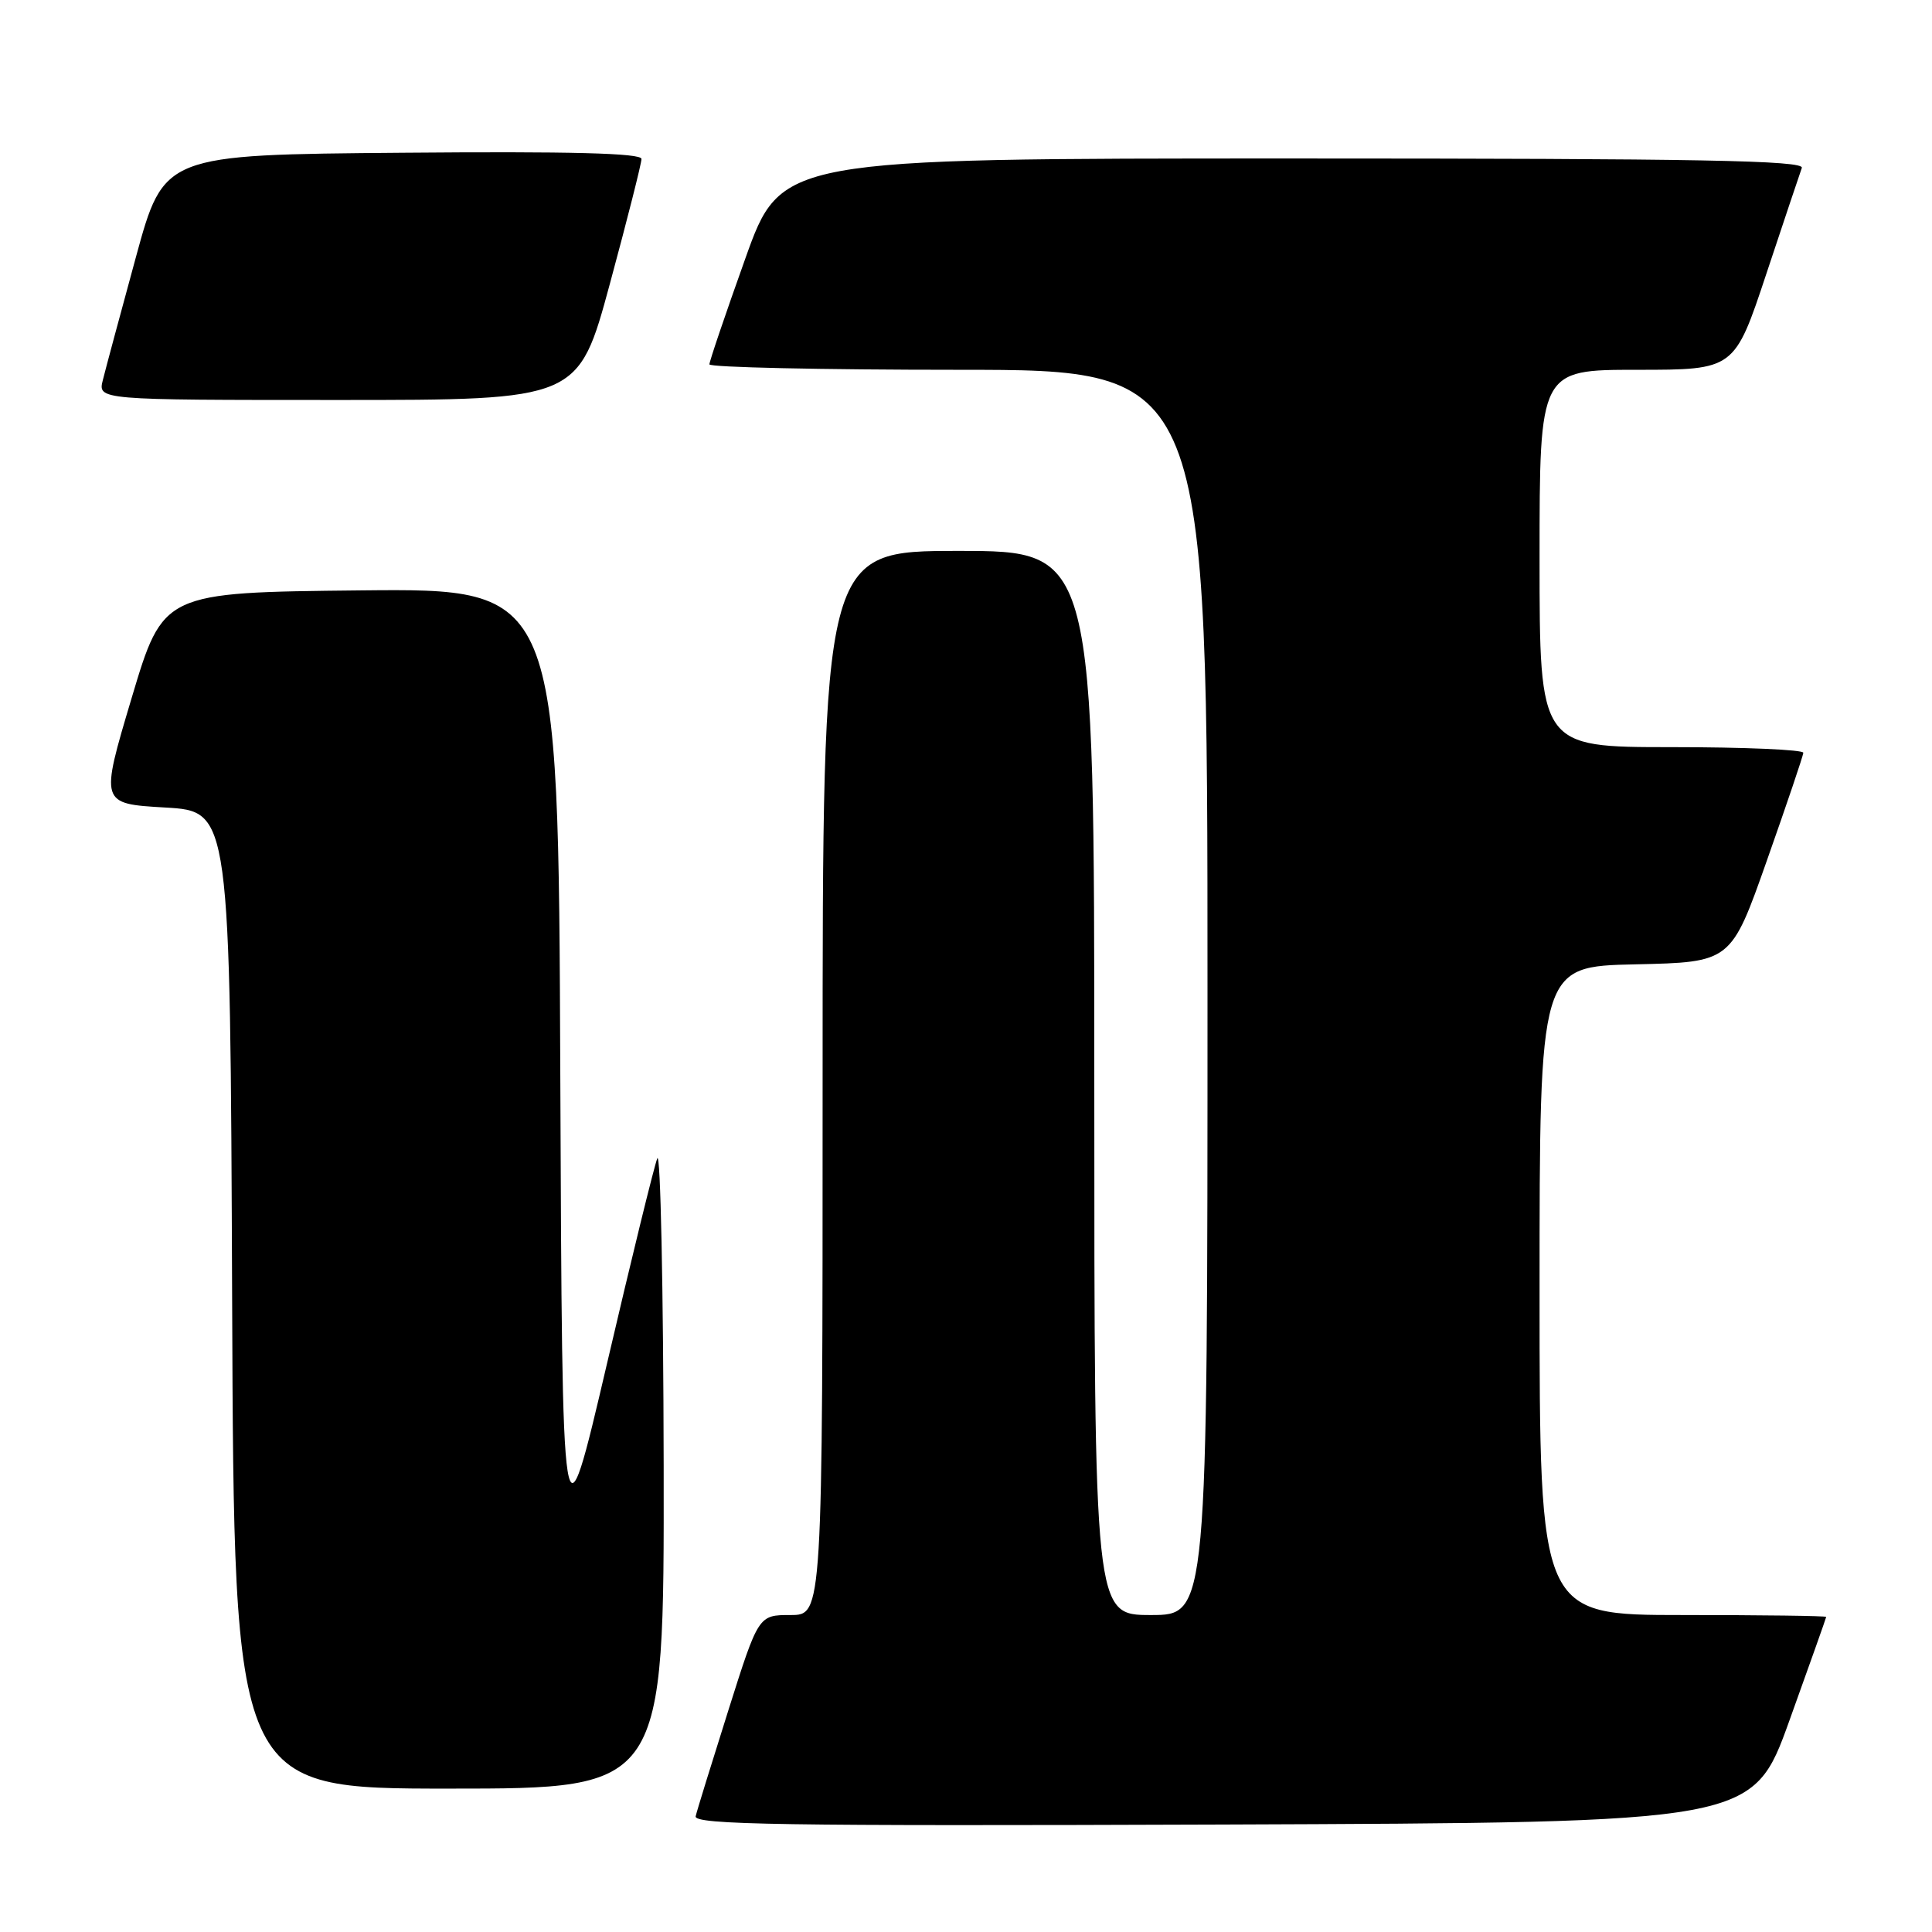 <?xml version="1.0" encoding="UTF-8" standalone="no"?>
<!DOCTYPE svg PUBLIC "-//W3C//DTD SVG 1.1//EN" "http://www.w3.org/Graphics/SVG/1.1/DTD/svg11.dtd" >
<svg xmlns="http://www.w3.org/2000/svg" xmlns:xlink="http://www.w3.org/1999/xlink" version="1.1" viewBox="0 0 256 256">
 <g >
 <path fill="currentColor"
d=" M 237.10 228.00 C 239.77 220.57 241.97 214.39 241.98 214.25 C 241.99 214.11 233.45 214.00 223.00 214.00 C 204.00 214.00 204.00 214.00 204.00 171.03 C 204.00 128.06 204.00 128.06 216.69 127.78 C 229.37 127.50 229.37 127.50 234.13 114.00 C 236.75 106.58 238.92 100.16 238.95 99.75 C 238.98 99.34 231.12 99.00 221.50 99.00 C 204.00 99.00 204.00 99.00 204.00 74.00 C 204.00 49.00 204.00 49.00 216.92 49.00 C 229.83 49.00 229.83 49.00 234.06 36.25 C 236.39 29.24 238.50 22.94 238.75 22.25 C 239.12 21.26 225.22 21.00 171.35 21.00 C 103.49 21.00 103.49 21.00 98.75 34.28 C 96.14 41.58 94.00 47.88 94.00 48.28 C 94.00 48.67 108.85 49.00 127.00 49.00 C 160.00 49.00 160.00 49.00 160.00 131.50 C 160.00 214.00 160.00 214.00 152.50 214.00 C 145.00 214.00 145.00 214.00 145.00 143.50 C 145.00 73.00 145.00 73.00 127.00 73.00 C 109.00 73.00 109.00 73.00 109.00 143.50 C 109.00 214.00 109.00 214.00 104.75 214.00 C 100.50 214.00 100.50 214.00 96.50 226.66 C 94.30 233.62 92.35 239.92 92.18 240.66 C 91.90 241.79 103.55 241.97 162.04 241.76 C 232.24 241.50 232.24 241.50 237.10 228.00 Z  M 87.94 194.25 C 87.90 170.74 87.52 152.40 87.09 153.50 C 86.66 154.60 83.65 166.87 80.41 180.77 C 74.50 206.04 74.50 206.04 74.24 142.01 C 73.99 77.97 73.99 77.97 47.80 78.23 C 21.62 78.50 21.62 78.50 17.44 92.50 C 13.26 106.50 13.26 106.50 21.88 107.00 C 30.50 107.50 30.50 107.50 30.76 172.25 C 31.01 237.00 31.01 237.00 59.51 237.00 C 88.00 237.00 88.00 237.00 87.94 194.25 Z  M 80.82 37.57 C 83.12 29.08 85.00 21.65 85.00 21.06 C 85.00 20.29 75.60 20.05 53.36 20.24 C 21.71 20.50 21.71 20.50 18.00 34.10 C 15.96 41.58 13.99 48.89 13.63 50.35 C 12.96 53.00 12.96 53.00 44.80 53.00 C 76.64 53.00 76.64 53.00 80.82 37.57 Z "/>
</g>
</svg>